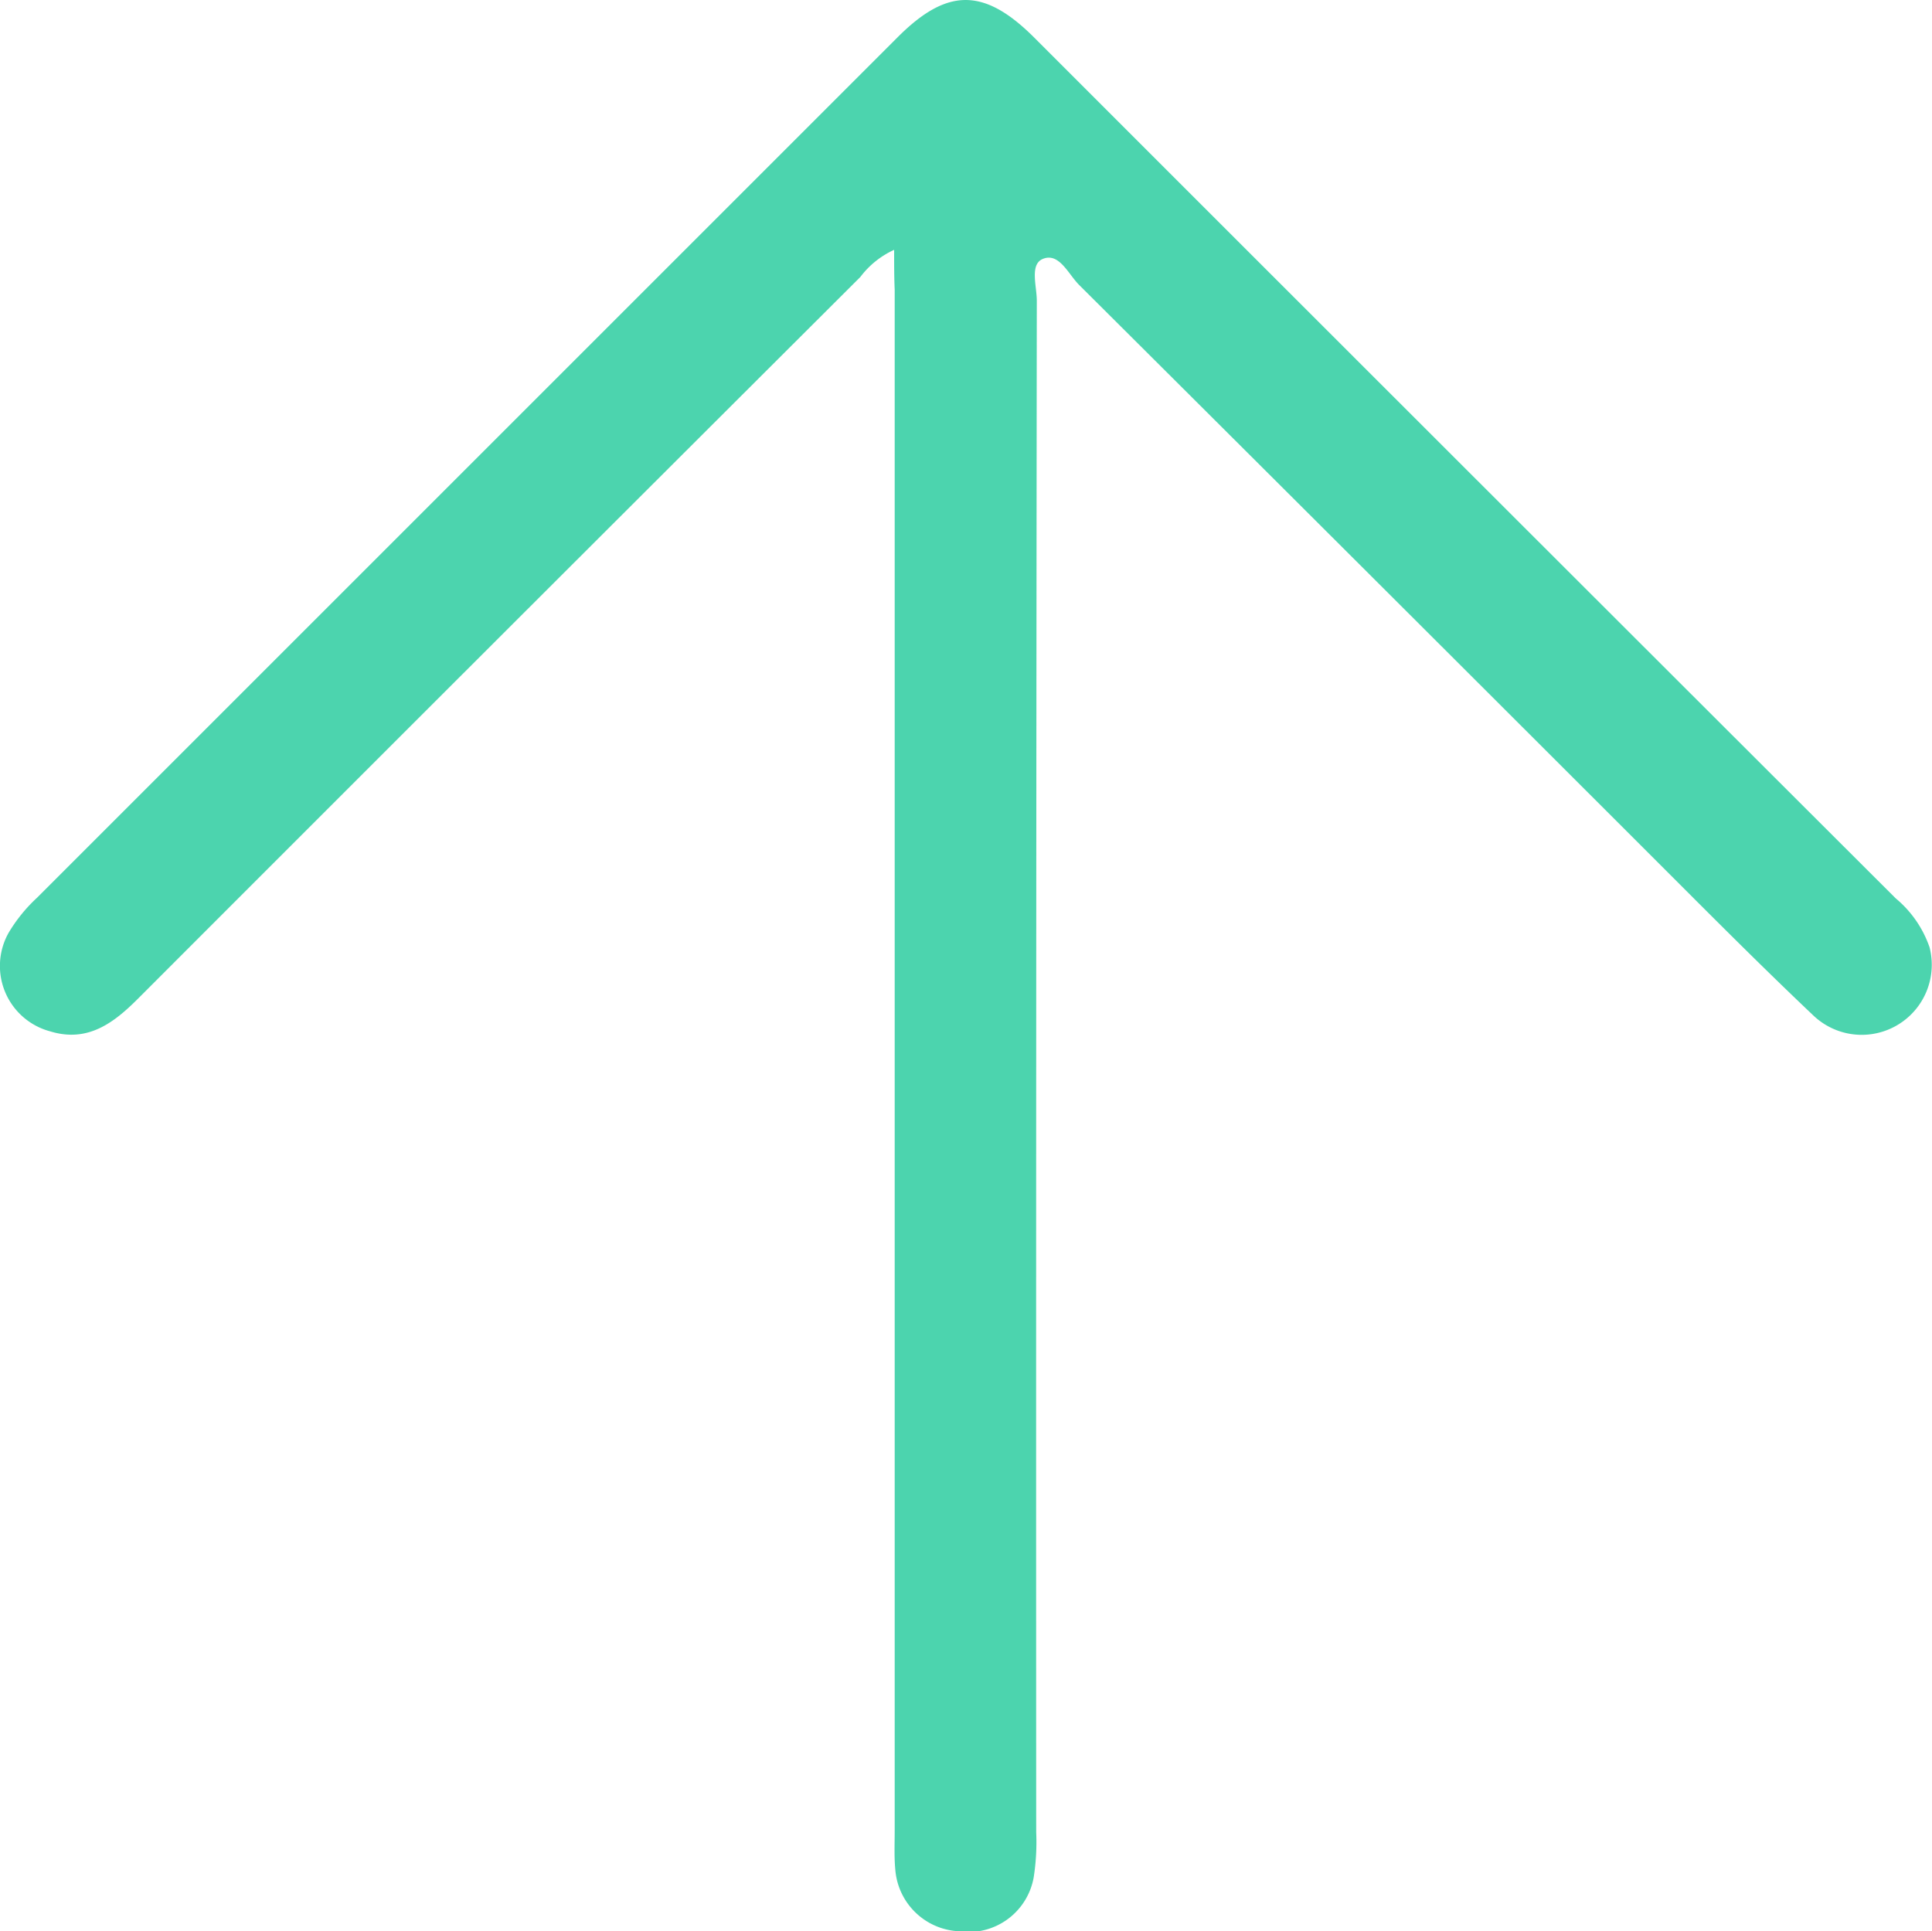 <svg xmlns="http://www.w3.org/2000/svg" viewBox="0 0 76.788 76.771">
  <defs>
    <style>
      .cls-1 {
        opacity: 0.7;
      }

      .cls-2 {
        fill: #00c28c;
      }
    </style>
  </defs>
  <g id="send" class="cls-1">
    <path id="Path_146" data-name="Path 146" class="cls-2" d="M35.614,9.993a3.5,3.5,0,0,0-1.345,1.081Q19.89,25.417,5.56,39.76c-.961.961-1.994,1.754-3.484,1.3A2.69,2.69,0,0,1,.418,37.141a6.248,6.248,0,0,1,1.129-1.393L35.758,1.537c1.97-1.97,3.435-1.97,5.429.024Q58.3,18.678,75.422,35.772a4.389,4.389,0,0,1,1.345,1.946,2.785,2.785,0,0,1-4.613,2.715c-1.8-1.706-3.556-3.459-5.309-5.213Q54.917,23.291,42.965,11.387c-.432-.432-.793-1.3-1.441-1.033-.529.216-.24,1.081-.24,1.658q-.036,30.451-.024,60.878a9.07,9.07,0,0,1-.1,1.8,2.633,2.633,0,0,1-3,2.138,2.66,2.66,0,0,1-2.5-2.45c-.048-.5-.024-1.033-.024-1.562V11.579C35.614,11.1,35.614,10.618,35.614,9.993Z" transform="translate(-0.076 -0.062)"/>
  </g>
</svg>
